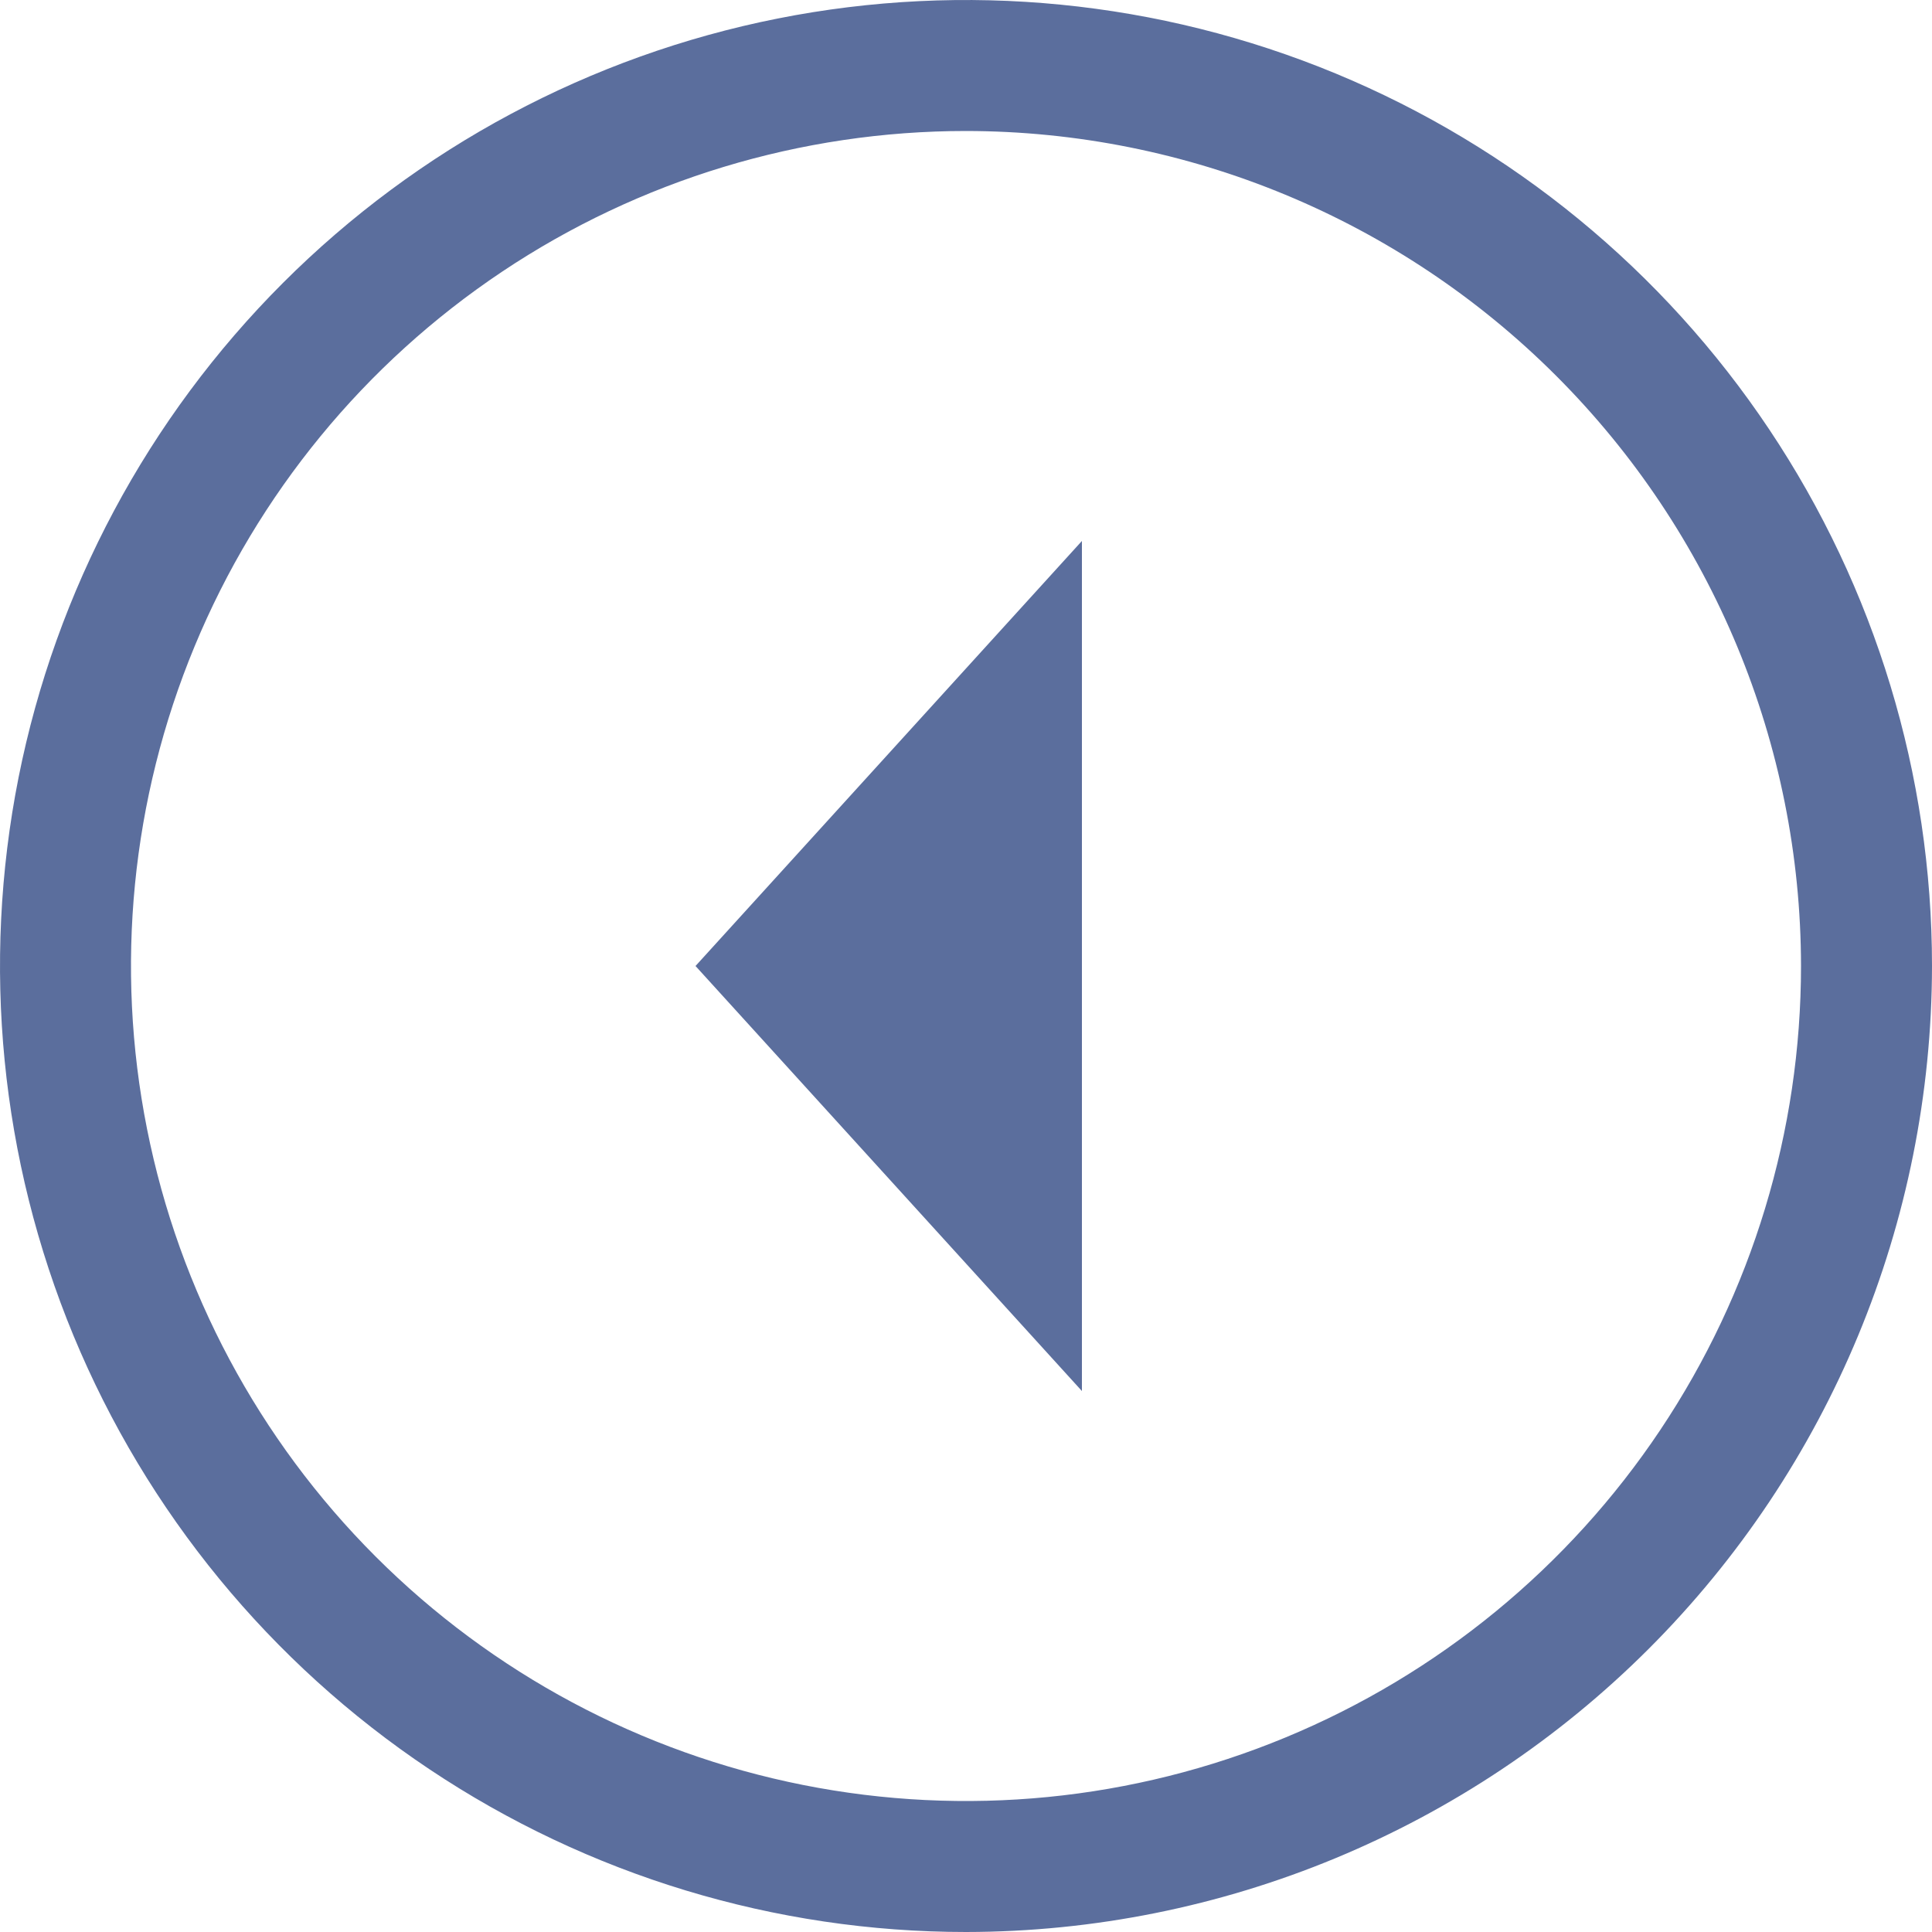 <svg width="40" height="40" viewBox="0 0 40 40" fill="none" xmlns="http://www.w3.org/2000/svg">
<path d="M14.4 20L22.4 28.8V11.2L14.4 20Z" fill="#5B6E9D"/>
<path d="M20 40C16.044 40 12.178 38.827 8.889 36.629C5.6 34.432 3.036 31.308 1.522 27.654C0.009 23.999 -0.387 19.978 0.384 16.098C1.156 12.219 3.061 8.655 5.858 5.858C8.655 3.061 12.219 1.156 16.098 0.384C19.978 -0.387 23.999 0.009 27.654 1.522C31.308 3.036 34.432 5.6 36.629 8.889C38.827 12.178 40 16.044 40 20C39.994 25.302 37.885 30.386 34.136 34.136C30.386 37.885 25.302 39.994 20 40V40ZM20 2.712C16.581 2.712 13.238 3.725 10.395 5.625C7.552 7.525 5.336 10.225 4.028 13.384C2.719 16.543 2.377 20.019 3.044 23.373C3.711 26.727 5.357 29.807 7.775 32.225C10.193 34.643 13.274 36.289 16.627 36.956C19.981 37.623 23.457 37.281 26.616 35.972C29.775 34.664 32.475 32.448 34.375 29.605C36.275 26.762 37.288 23.419 37.288 20C37.284 15.416 35.461 11.022 32.219 7.781C28.978 4.539 24.584 2.716 20 2.712V2.712Z" fill="#5B6E9D"/>
</svg>
